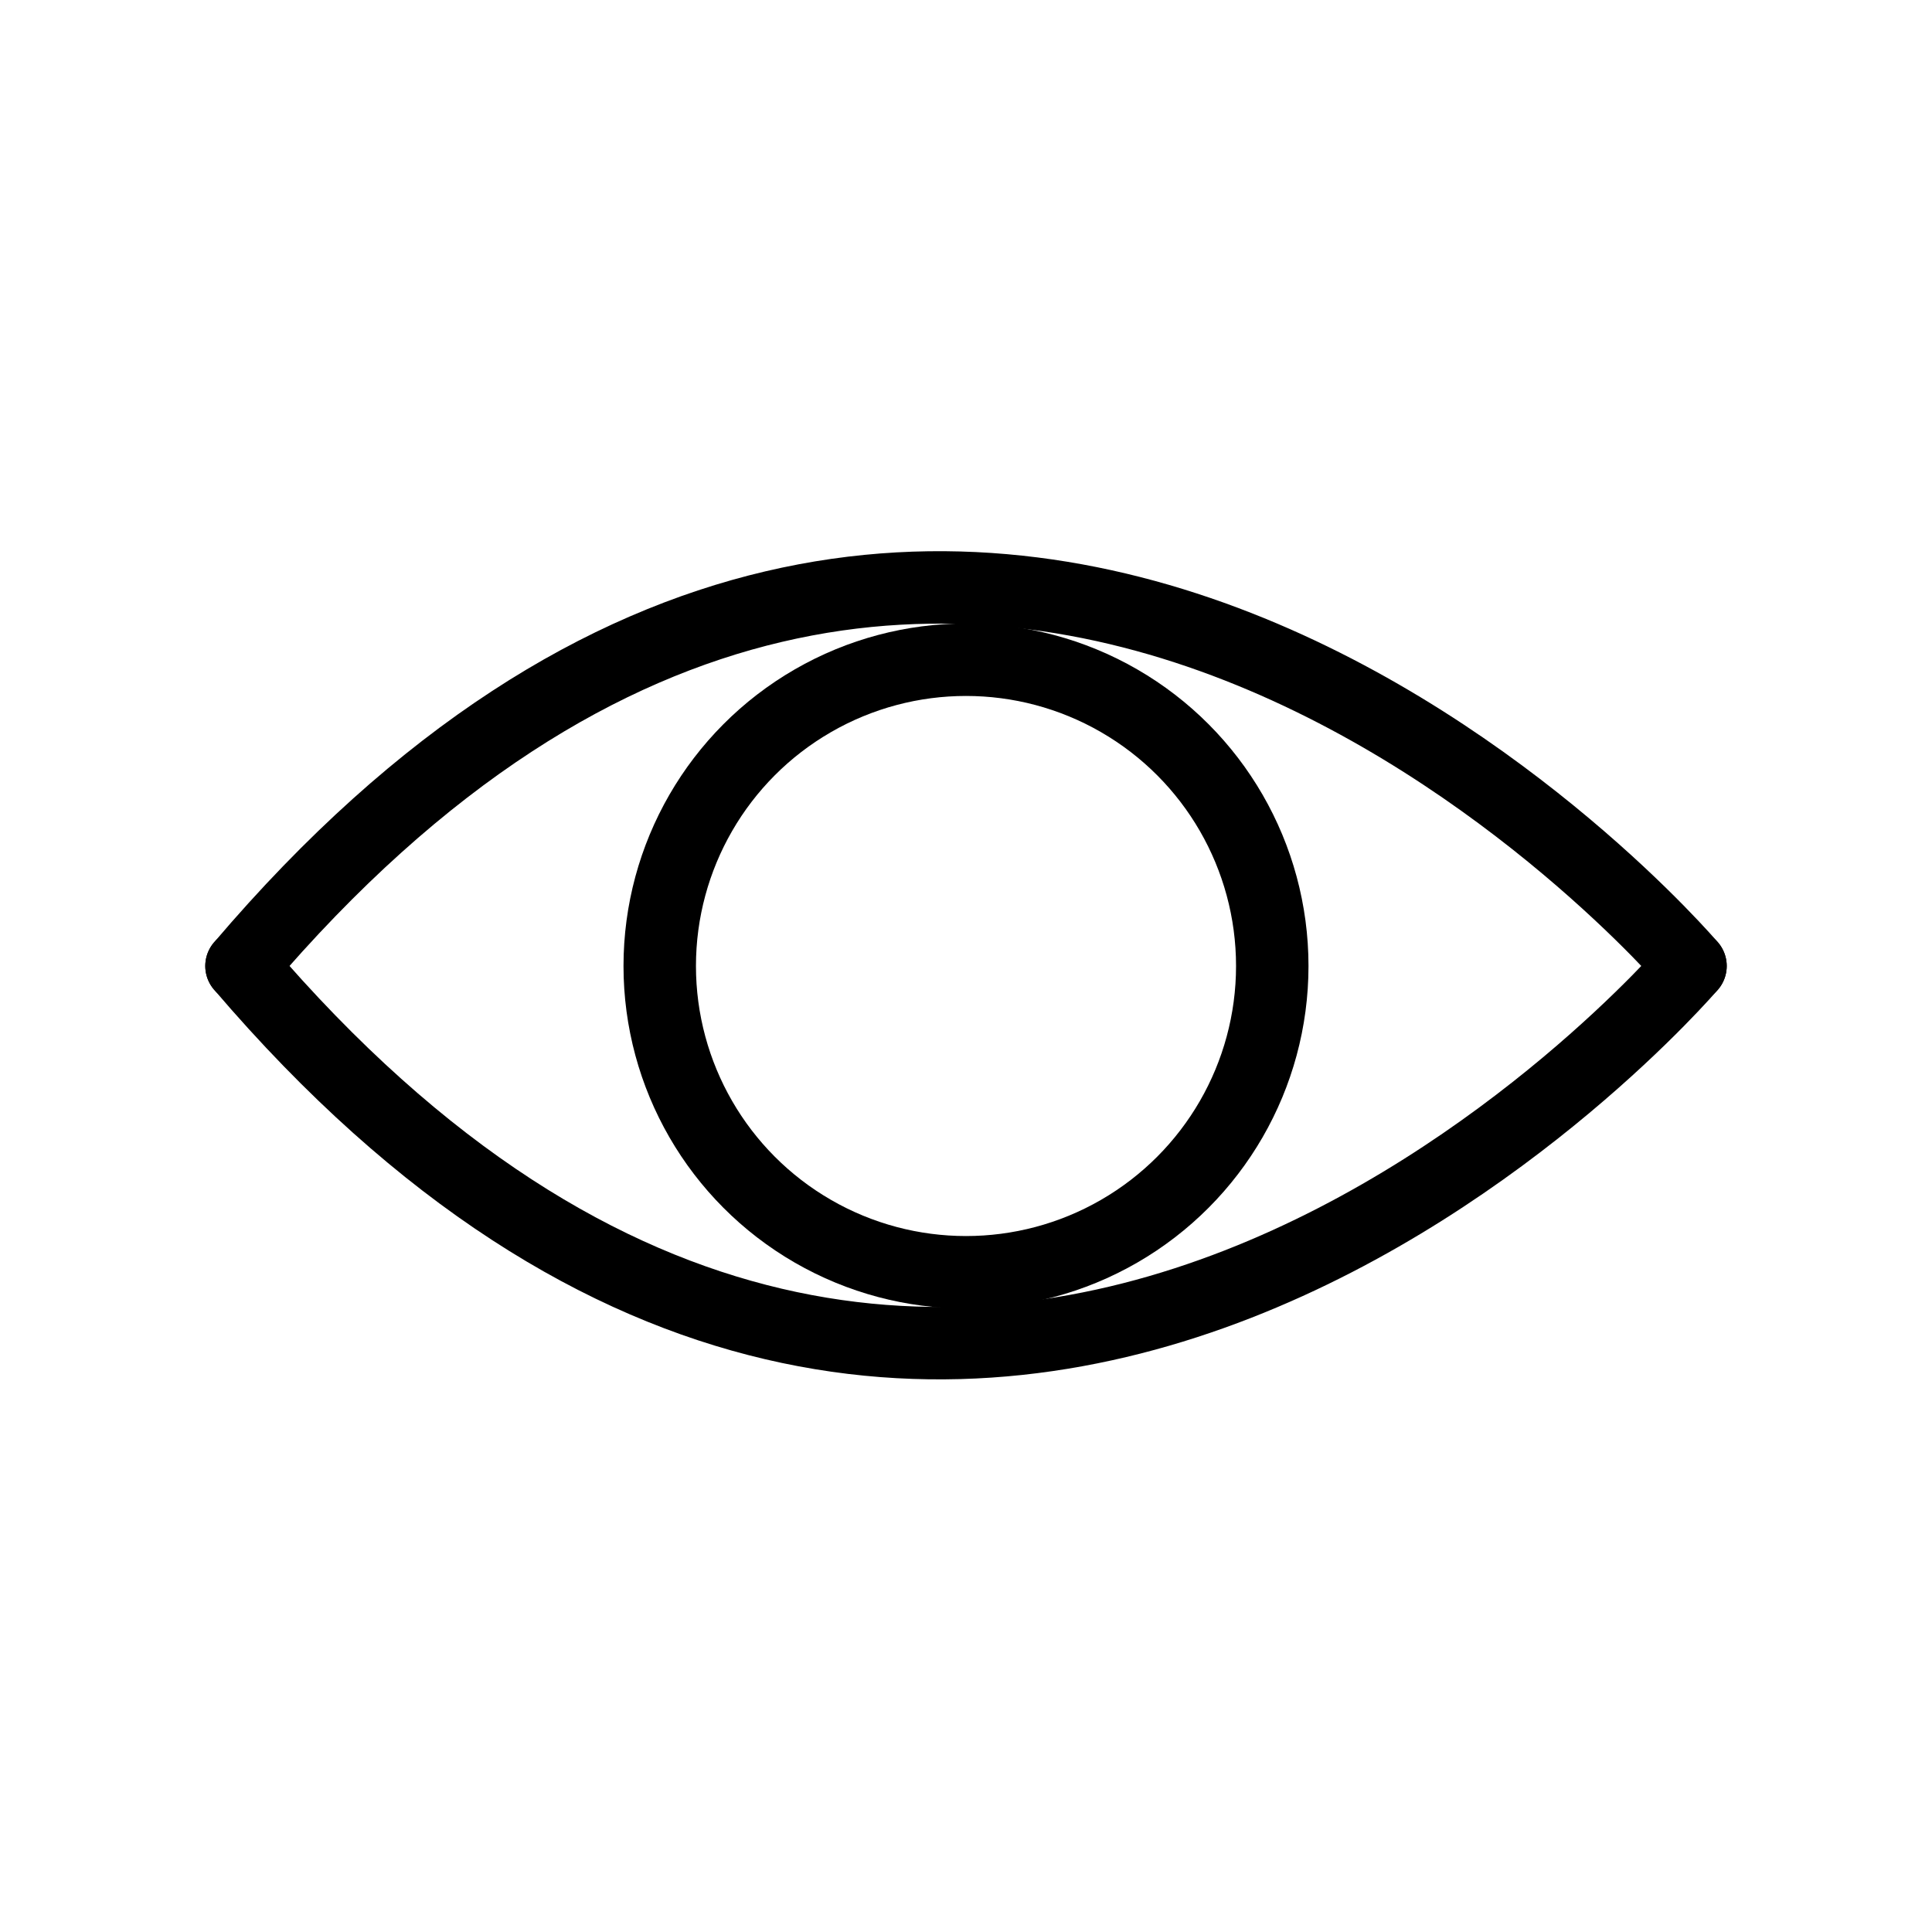 <svg width="40" height="40" version="1.1" viewBox="0 5 40 30" xmlns="http://www.w3.org/2000/svg">
    <g fill="none" stroke="#000" stroke-linecap="round" stroke-width="1.5">
        <path d="m5 20c15-17.636 30 0 30 0" />
        <path d="m5 20c15 17.569 30 0 30 0" />
        <circle cx="20" cy="20" r="6.341" stroke-linejoin="round" />
    </g>
</svg>